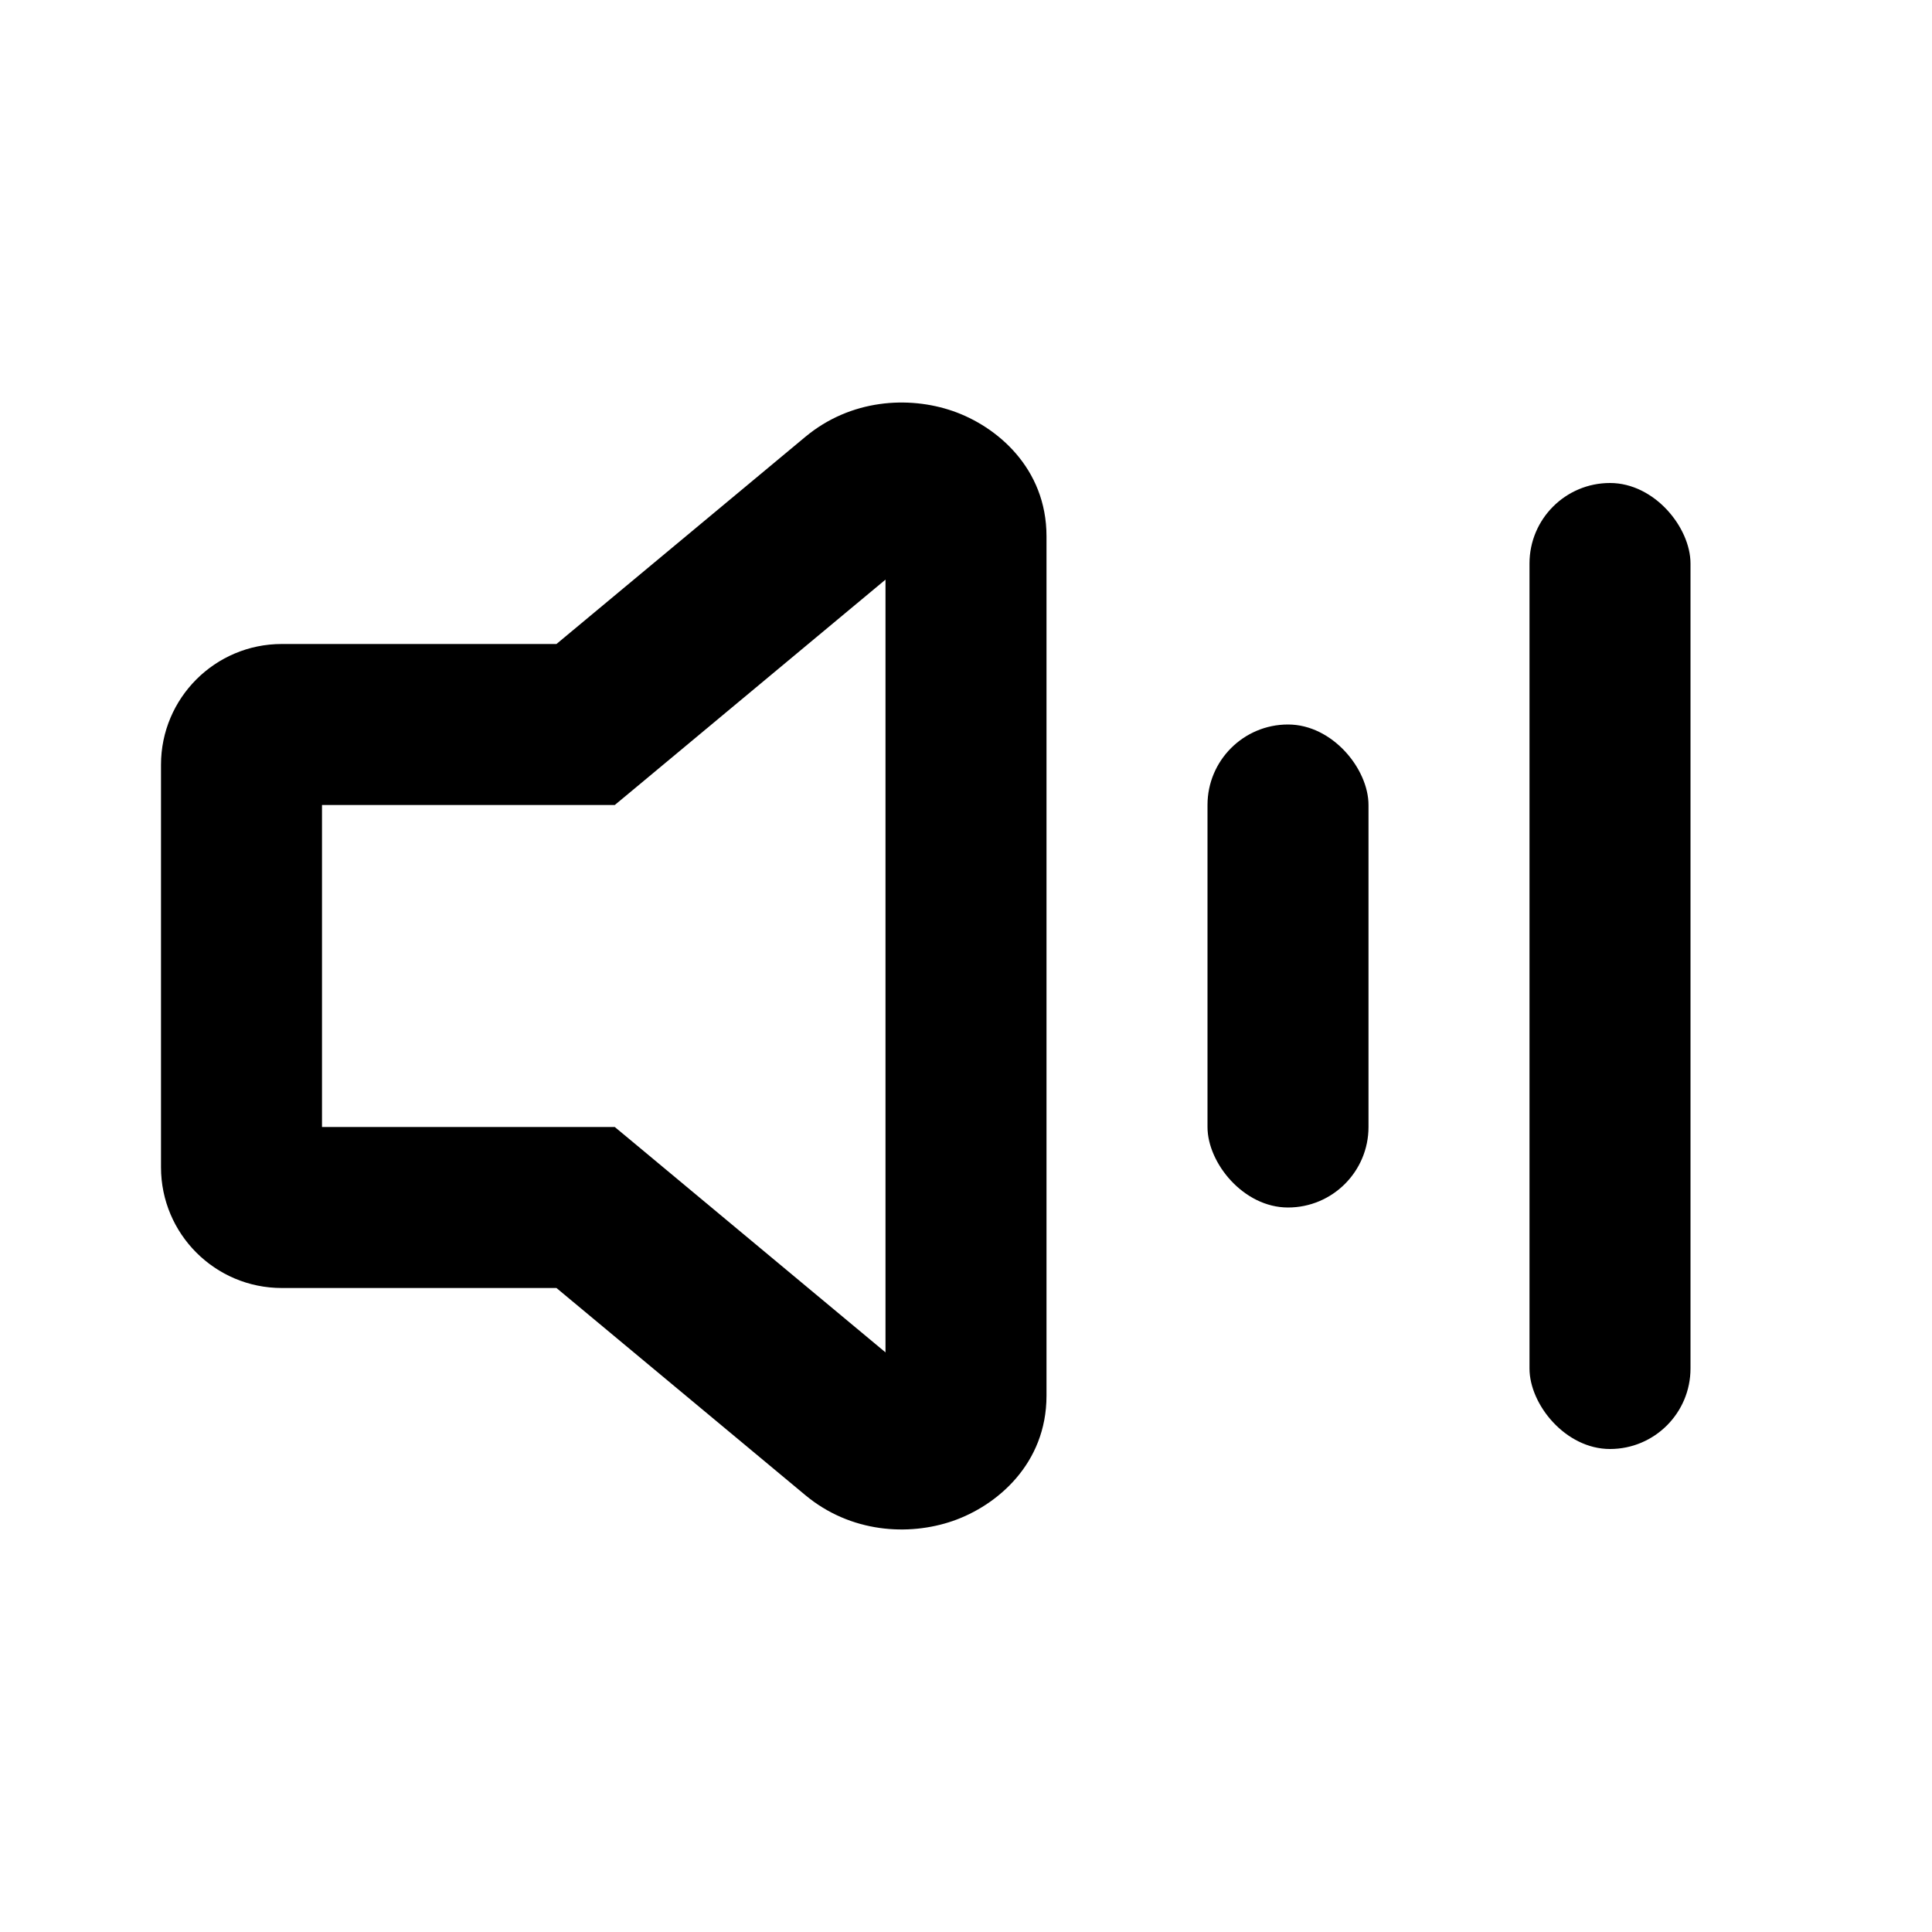 <svg width="24" height="24" viewBox="0 0 24 24" fill="none" xmlns="http://www.w3.org/2000/svg">
<path d="M7.275 9V10H7.637L7.915 9.769L7.275 9ZM7.275 15L7.915 14.231L7.637 14H7.275V15ZM10.645 17.805L11.285 17.037H11.285L10.645 17.805ZM10.645 6.195L11.285 6.963L11.285 6.963L10.645 6.195ZM7.275 8H3.5V10H7.275V8ZM3.5 8C2.672 8 2 8.672 2 9.5H4C4 9.776 3.776 10 3.5 10V8ZM2 9.5V14.5H4V9.5H2ZM2 14.5C2 15.328 2.672 16 3.5 16V14C3.776 14 4 14.224 4 14.5H2ZM3.5 16H7.275V14H3.5V16ZM6.635 15.769L10.005 18.574L11.285 17.037L7.915 14.231L6.635 15.769ZM10.005 18.574C10.567 19.041 11.286 19.084 11.836 18.894C12.38 18.706 13 18.187 13 17.338H11C11 17.228 11.044 17.132 11.095 17.072C11.14 17.019 11.178 17.005 11.184 17.003C11.192 17 11.199 16.999 11.21 17.001C11.225 17.003 11.255 17.011 11.285 17.037L10.005 18.574ZM13 17.338V6.662H11V17.338H13ZM13 6.662C13 5.813 12.38 5.294 11.836 5.106C11.286 4.916 10.567 4.959 10.005 5.426L11.285 6.963C11.255 6.989 11.225 6.997 11.21 6.999C11.199 7.001 11.192 7 11.184 6.997C11.178 6.995 11.14 6.981 11.095 6.928C11.044 6.868 11 6.772 11 6.662H13ZM10.005 5.426L6.635 8.231L7.915 9.769L11.285 6.963L10.005 5.426Z" fill="currentColor"/>
<rect x="15" y="9" width="2" height="6" rx="1" fill="currentColor"/>
<rect x="19" y="6" width="2" height="12" rx="1" fill="currentColor"/>
</svg>
